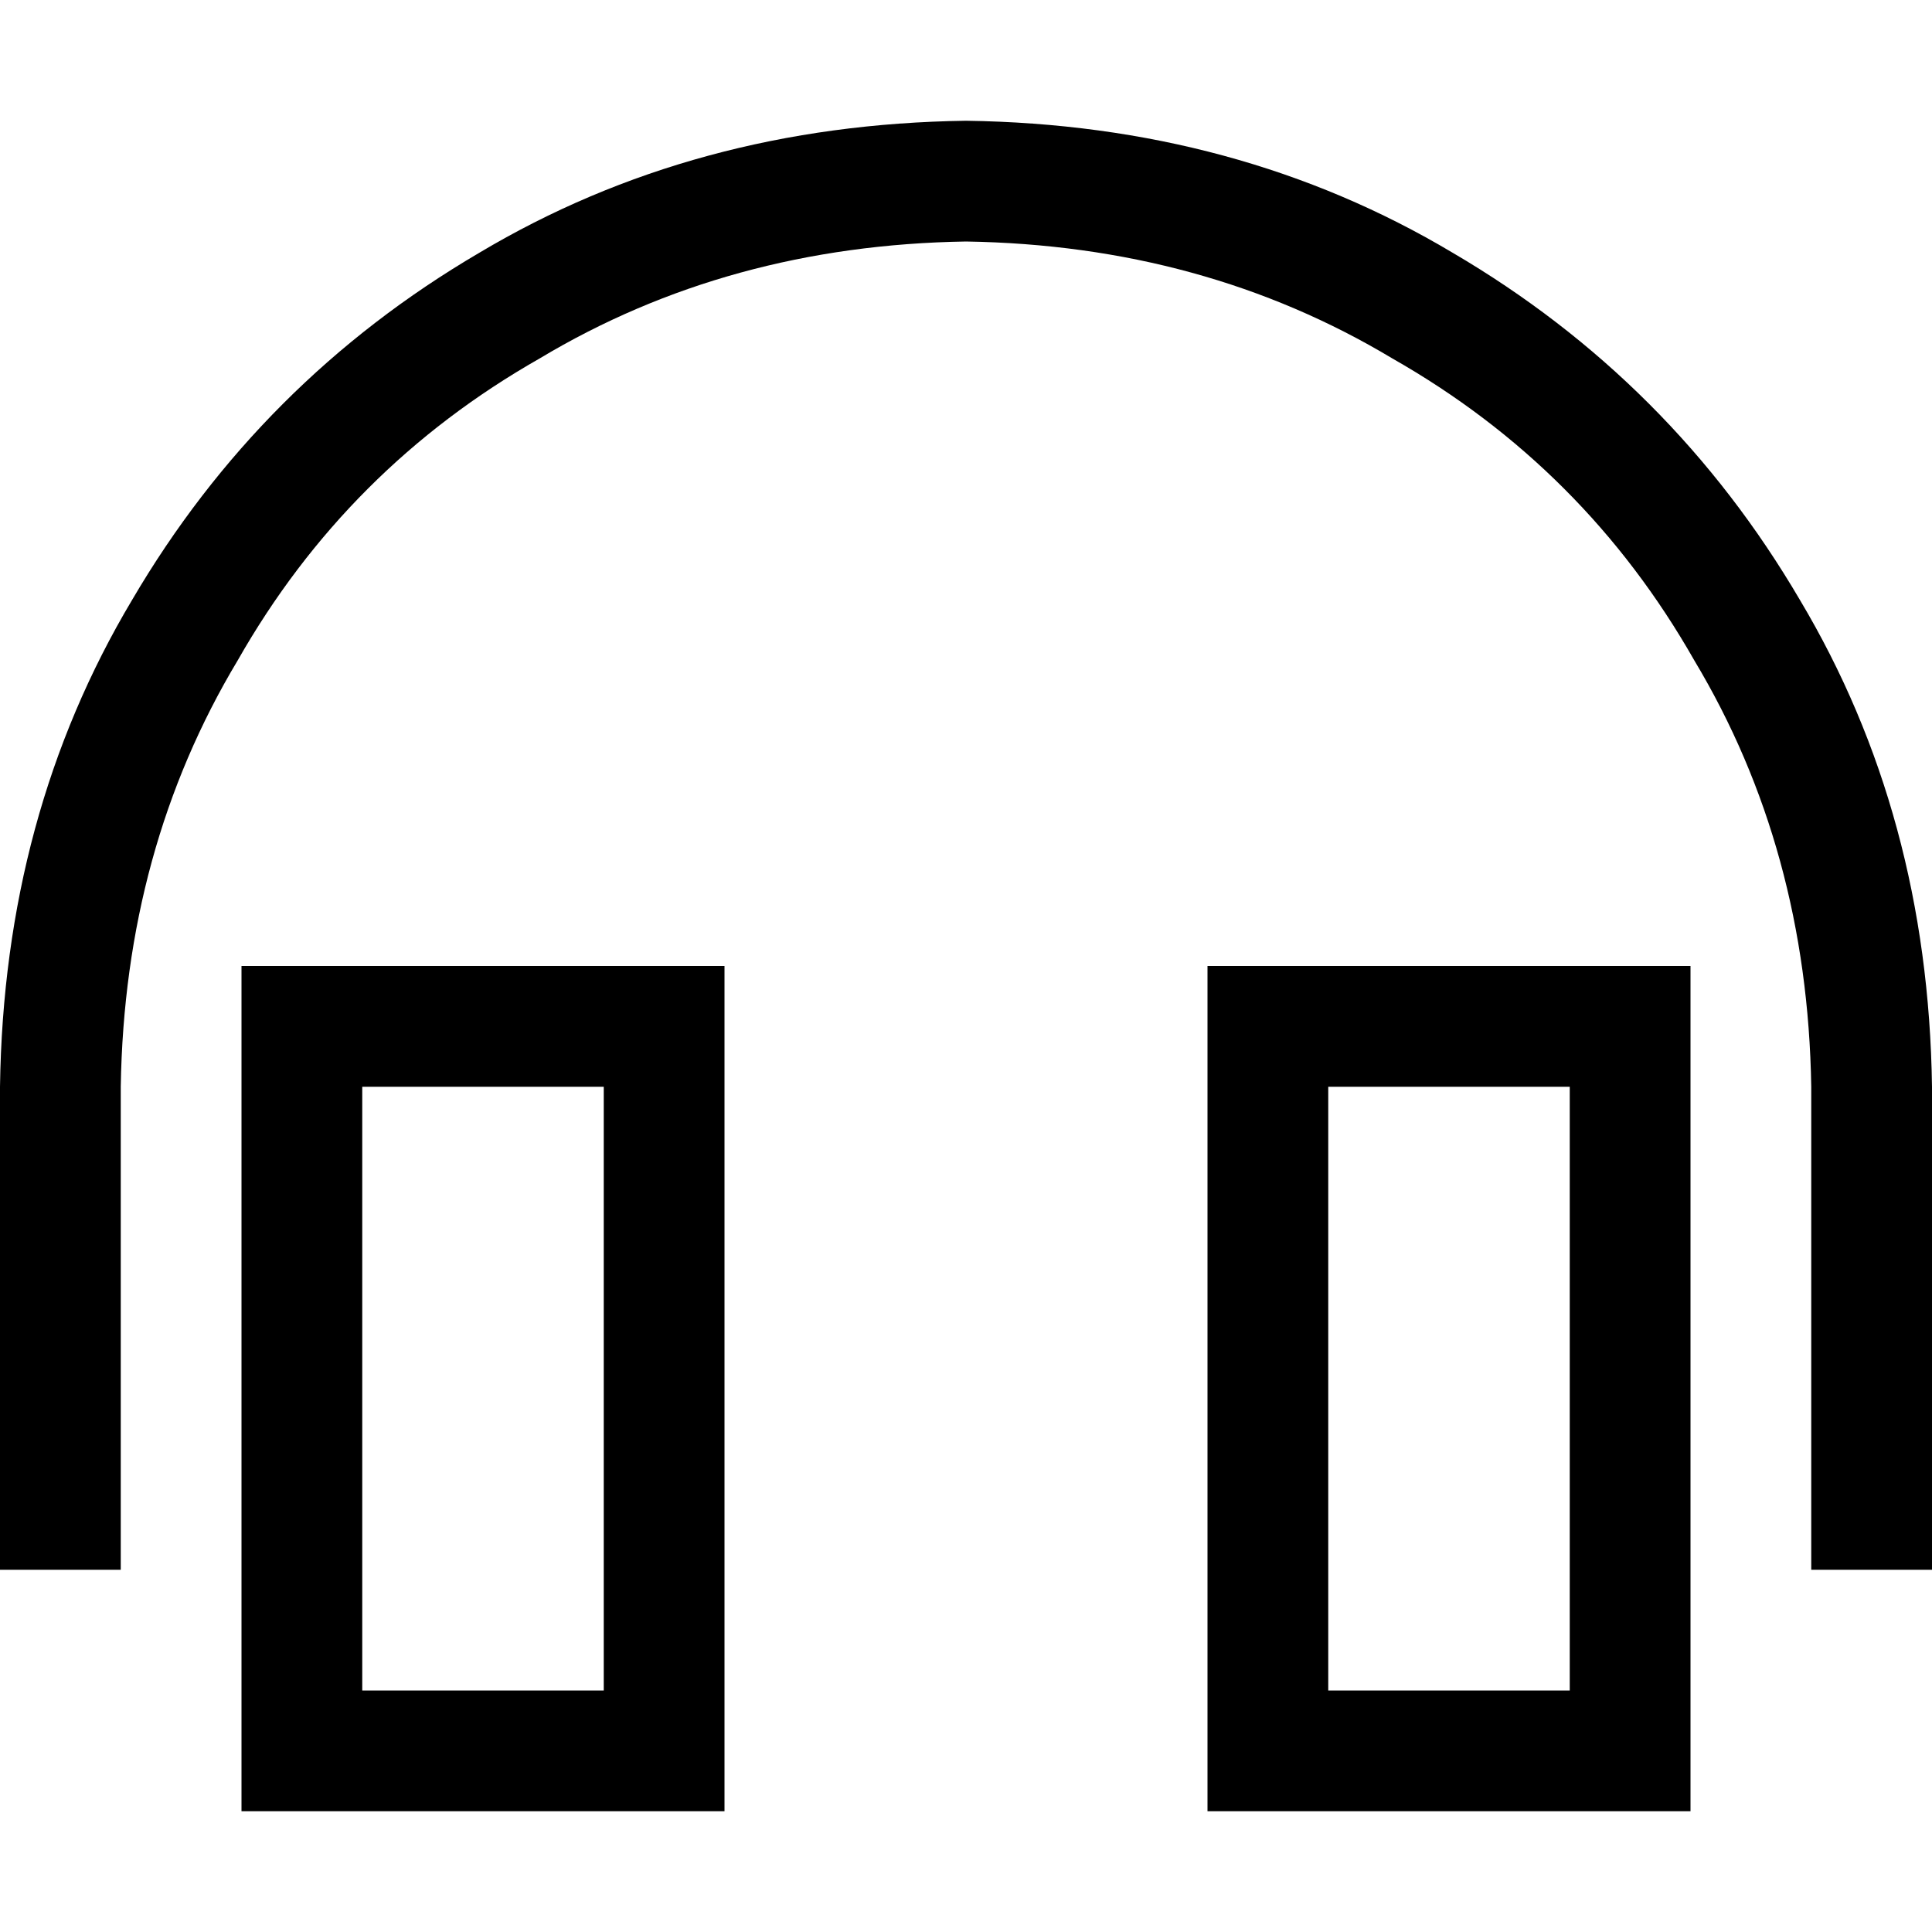 <svg xmlns="http://www.w3.org/2000/svg" viewBox="0 0 512 512">
  <path d="M 32 288 Q 33 225 63 175 L 63 175 Q 92 124 143 95 L 143 95 Q 193 65 256 64 Q 319 65 369 95 Q 420 124 449 175 Q 479 225 480 288 L 480 400 L 480 416 L 512 416 L 512 400 L 512 288 Q 511 216 477 159 Q 443 101 385 67 Q 328 33 256 32 Q 184 33 127 67 Q 69 101 35 159 Q 1 216 0 288 L 0 400 L 0 416 L 32 416 L 32 400 L 32 288 L 32 288 Z M 160 288 L 160 448 L 96 448 L 96 288 L 160 288 L 160 288 Z M 96 256 L 64 256 L 64 288 L 64 448 L 64 480 L 96 480 L 160 480 L 192 480 L 192 448 L 192 288 L 192 256 L 160 256 L 96 256 L 96 256 Z M 352 288 L 416 288 L 416 448 L 352 448 L 352 288 L 352 288 Z M 416 256 L 352 256 L 320 256 L 320 288 L 320 448 L 320 480 L 352 480 L 416 480 L 448 480 L 448 448 L 448 288 L 448 256 L 416 256 L 416 256 Z" />
</svg>